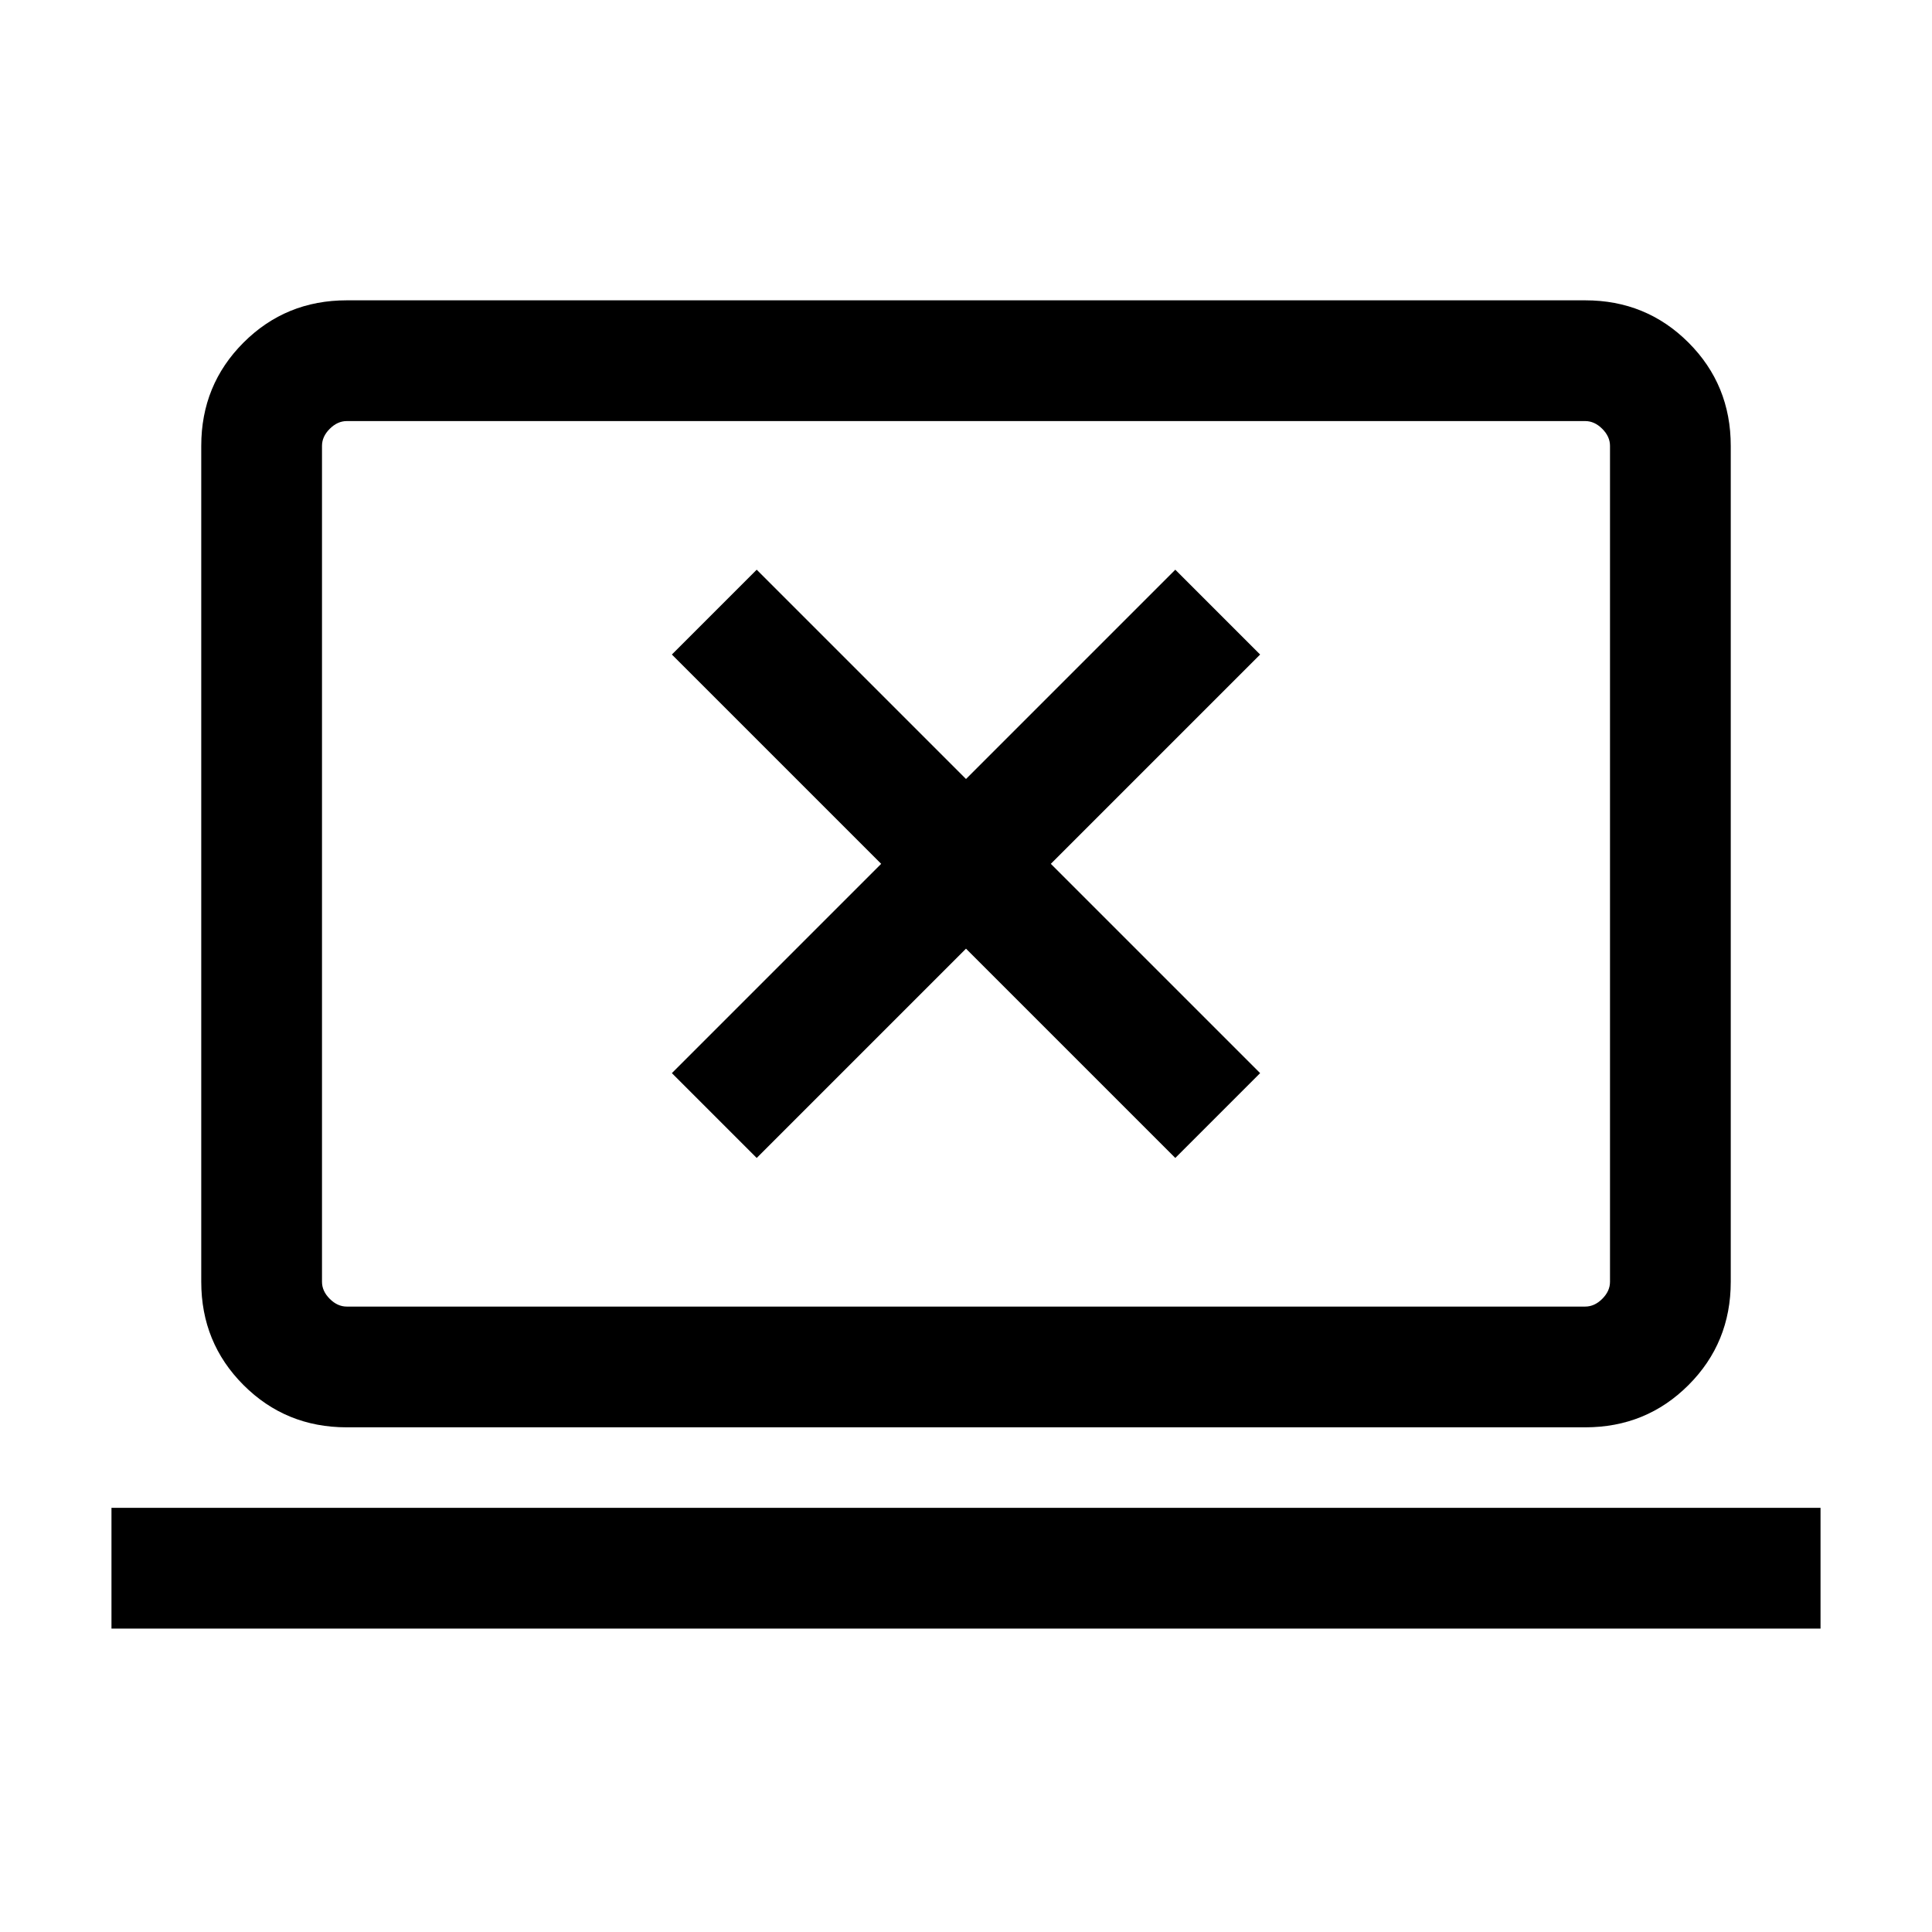 <svg xmlns="http://www.w3.org/2000/svg" height="24" viewBox="0 -960 960 960" width="24"><path d="M55.39-150.77v-60h849.22v60H55.39Zm116.92-100q-30.31 0-51.31-21-21-21-21-51.31v-415.38q0-30.31 21-51.31 21-21 51.31-21h615.38q30.31 0 51.31 21 21 21 21 51.31v415.38q0 30.31-21 51.31-21 21-51.31 21H172.31Zm0-60h615.38q4.62 0 8.46-3.84 3.85-3.85 3.85-8.47v-415.38q0-4.62-3.85-8.46-3.84-3.85-8.46-3.85H172.31q-4.62 0-8.46 3.85-3.85 3.84-3.85 8.46v415.38q0 4.62 3.85 8.47 3.84 3.84 8.46 3.84Zm-12.31 0v-440 440Zm216-73.85 104-104 104 104 42.15-42.15-104-104 104-104L584-676.92l-104 104-104-104-42.15 42.15 104 104-104 104L376-384.62Z"/></svg>
